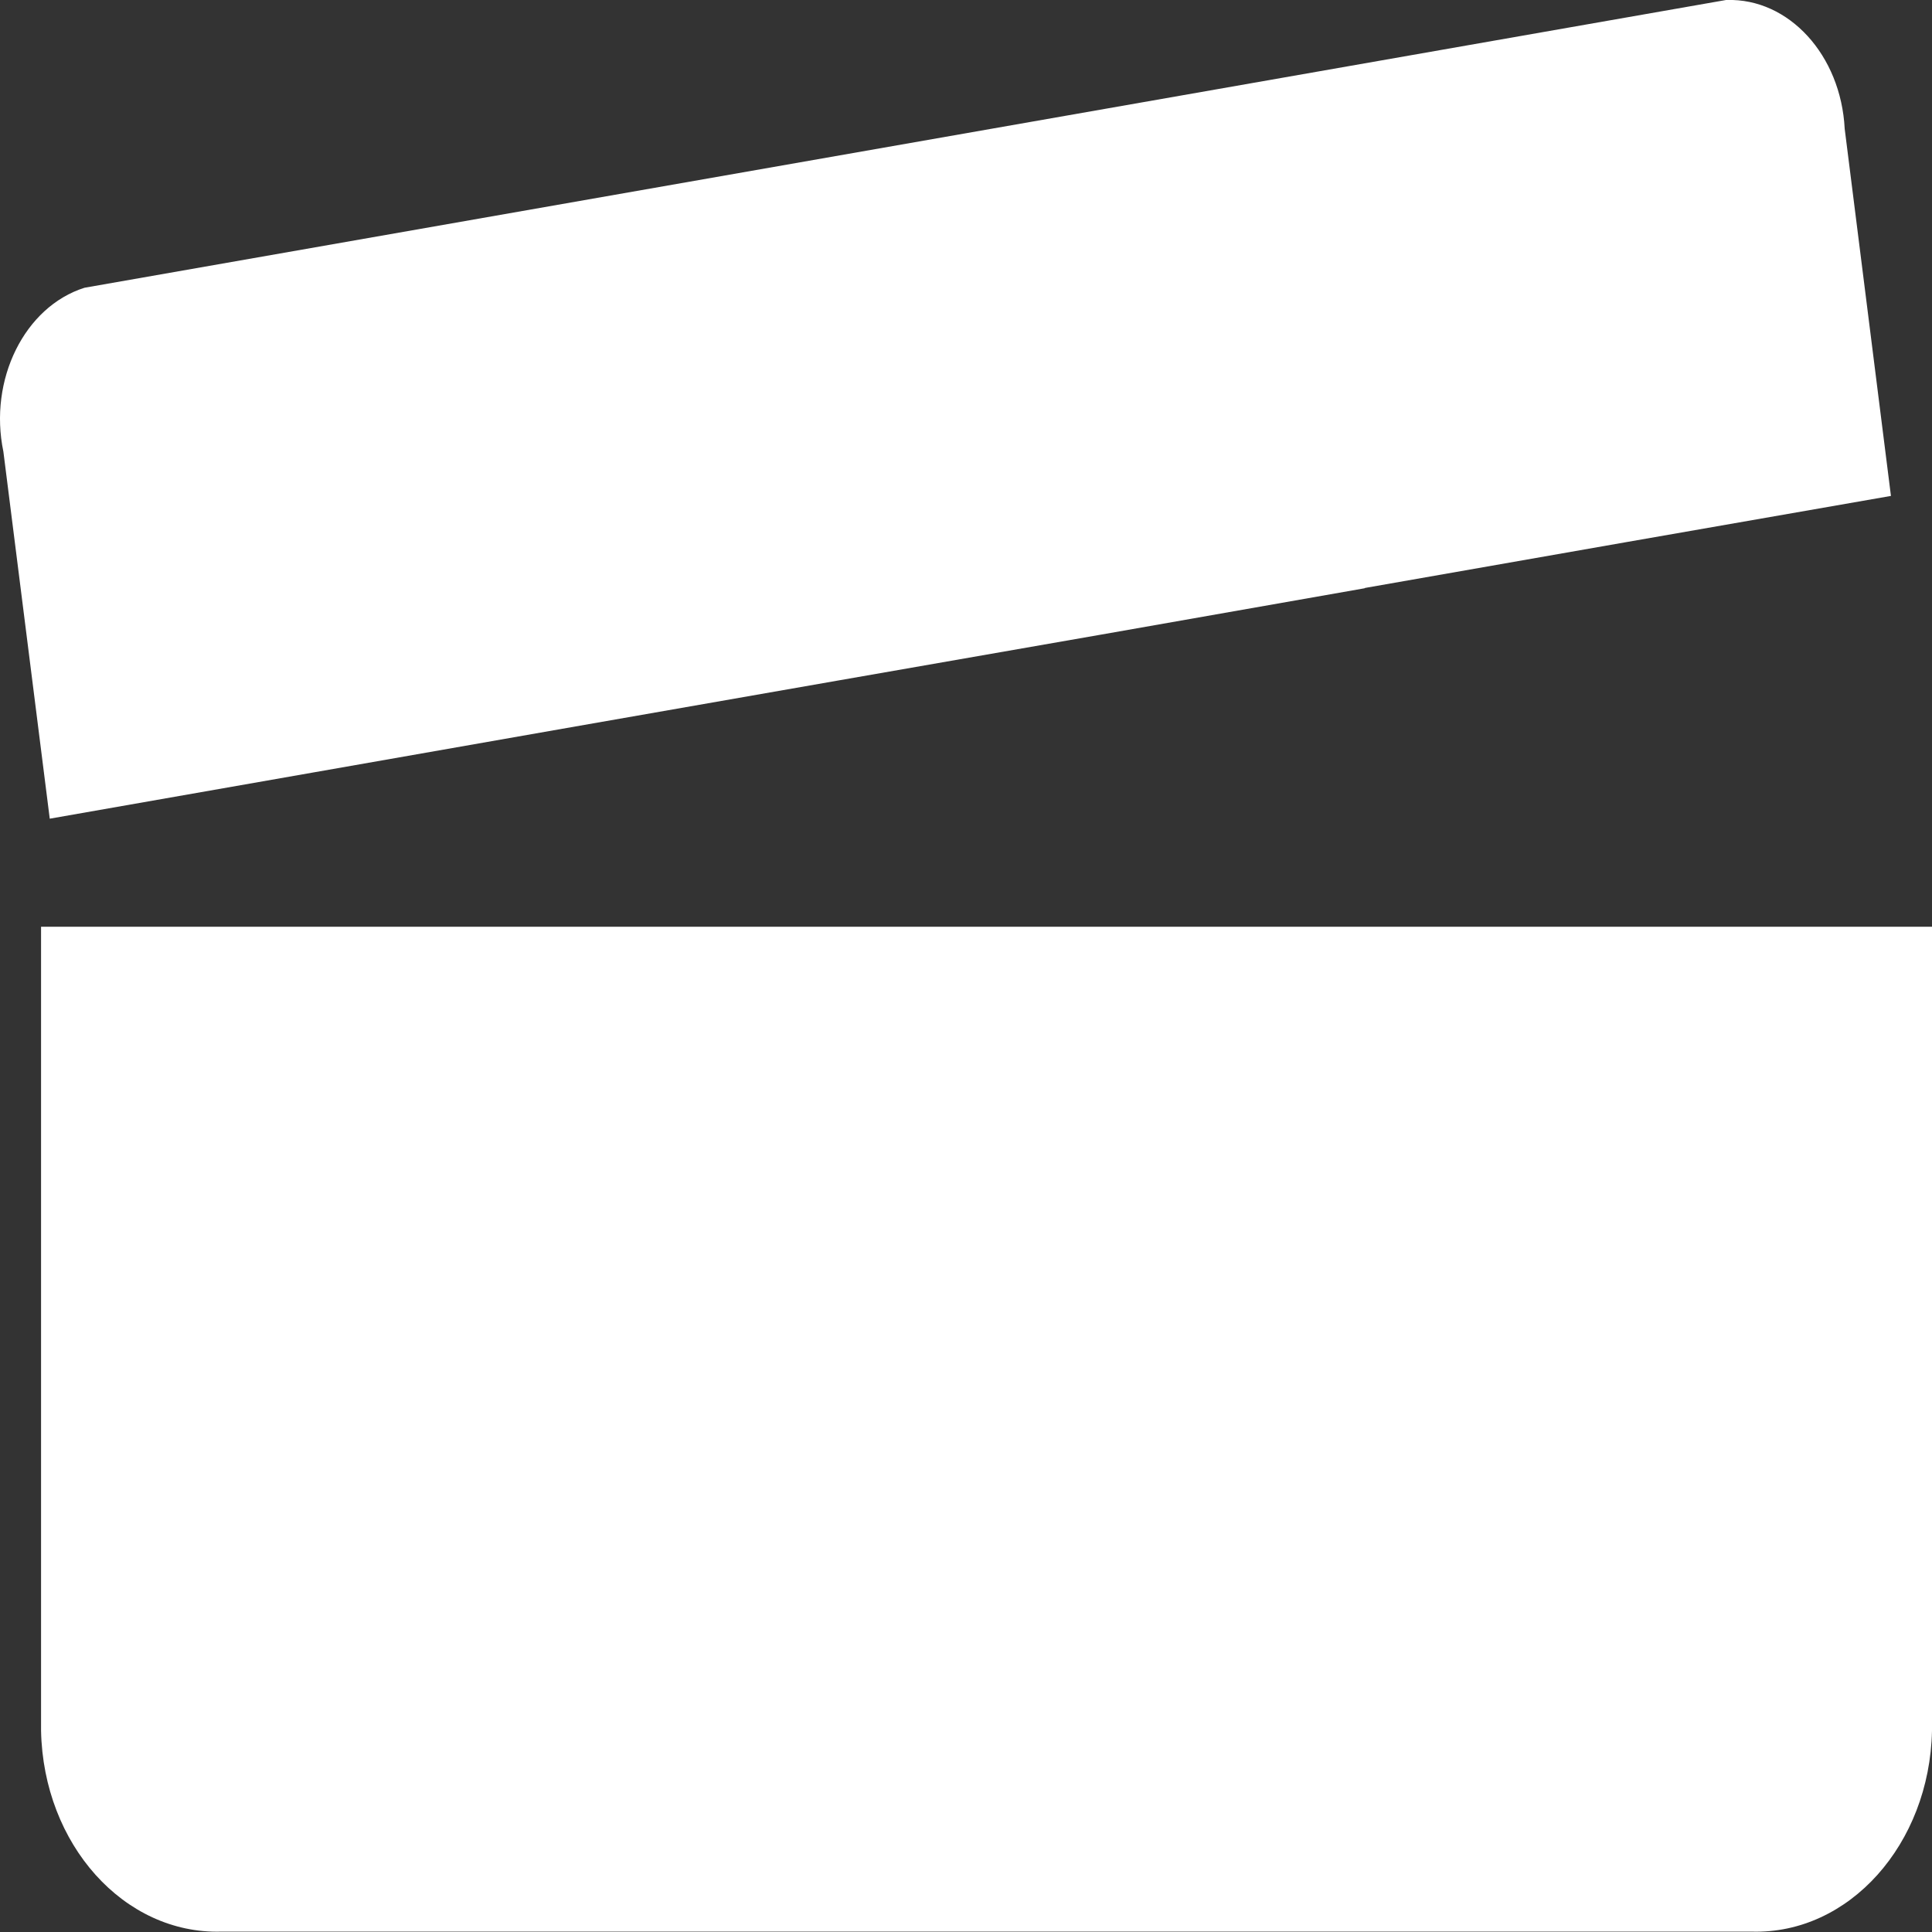 <svg xmlns="http://www.w3.org/2000/svg" width="16" height="16" viewBox="0 0 16 16">
    <rect x="0" y="0" width="16" height="16" fill="#333333" stroke="none"/>
    <path fill="#FFF" fill-rule="evenodd" d="M16 7.675v6.658c-.02.942-.688 1.687-1.493 1.664H1.832c-.805.022-1.473-.722-1.492-1.664V7.675H16zM14.3 0c.514-.016.946.456.977 1.067l.383 3.04-2.177.38-2.178.382-.005.003-2.178.383-2.177.38-2.178.381-2.177.382-2.178.382-.384-3.04c-.124-.595.175-1.2.672-1.357L14.3-.001z"/>
</svg>
